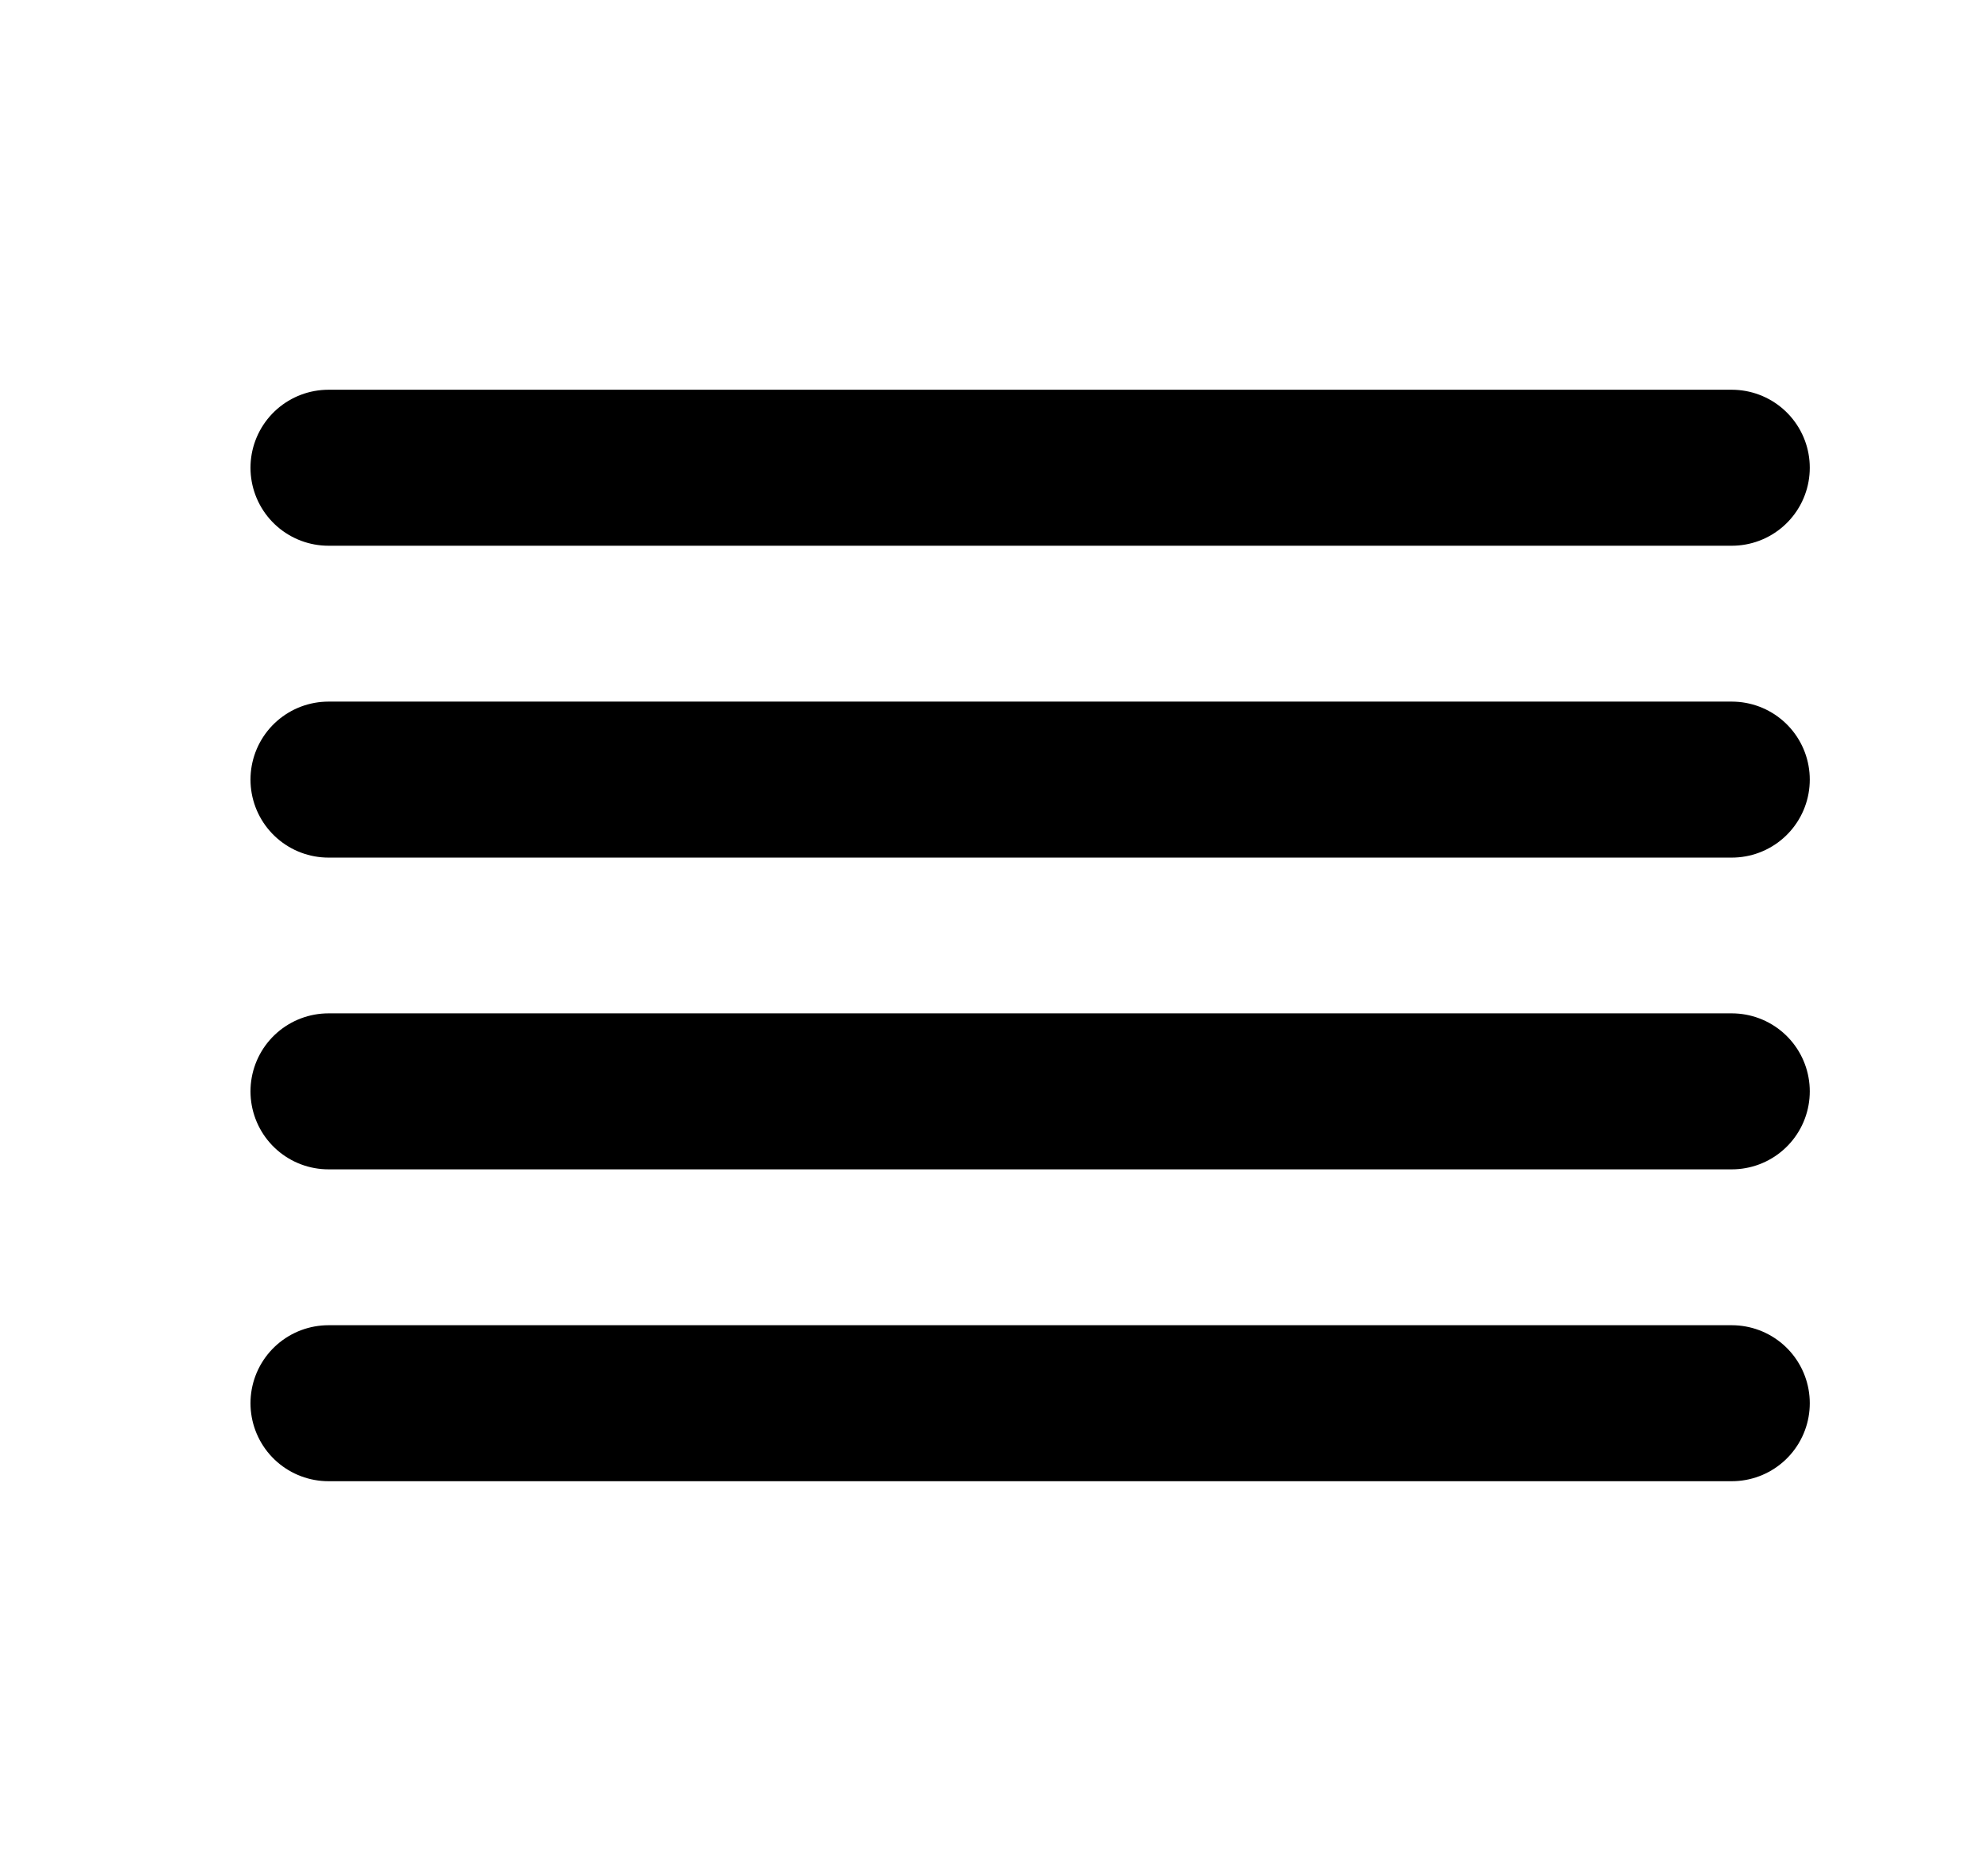 <svg width="17" height="16" viewBox="0 0 17 16" fill="none" xmlns="http://www.w3.org/2000/svg">
<path d="M14.809 6.667H2.809" stroke="currentColor" stroke-width="1.334" stroke-linecap="round" stroke-linejoin="round"/>
<path d="M14.809 4H2.809" stroke="currentColor" stroke-width="1.334" stroke-linecap="round" stroke-linejoin="round"/>
<path d="M14.809 9.333H2.809" stroke="currentColor" stroke-width="1.334" stroke-linecap="round" stroke-linejoin="round"/>
<path d="M14.809 12H2.809" stroke="currentColor" stroke-width="1.334" stroke-linecap="round" stroke-linejoin="round"/>
</svg>
